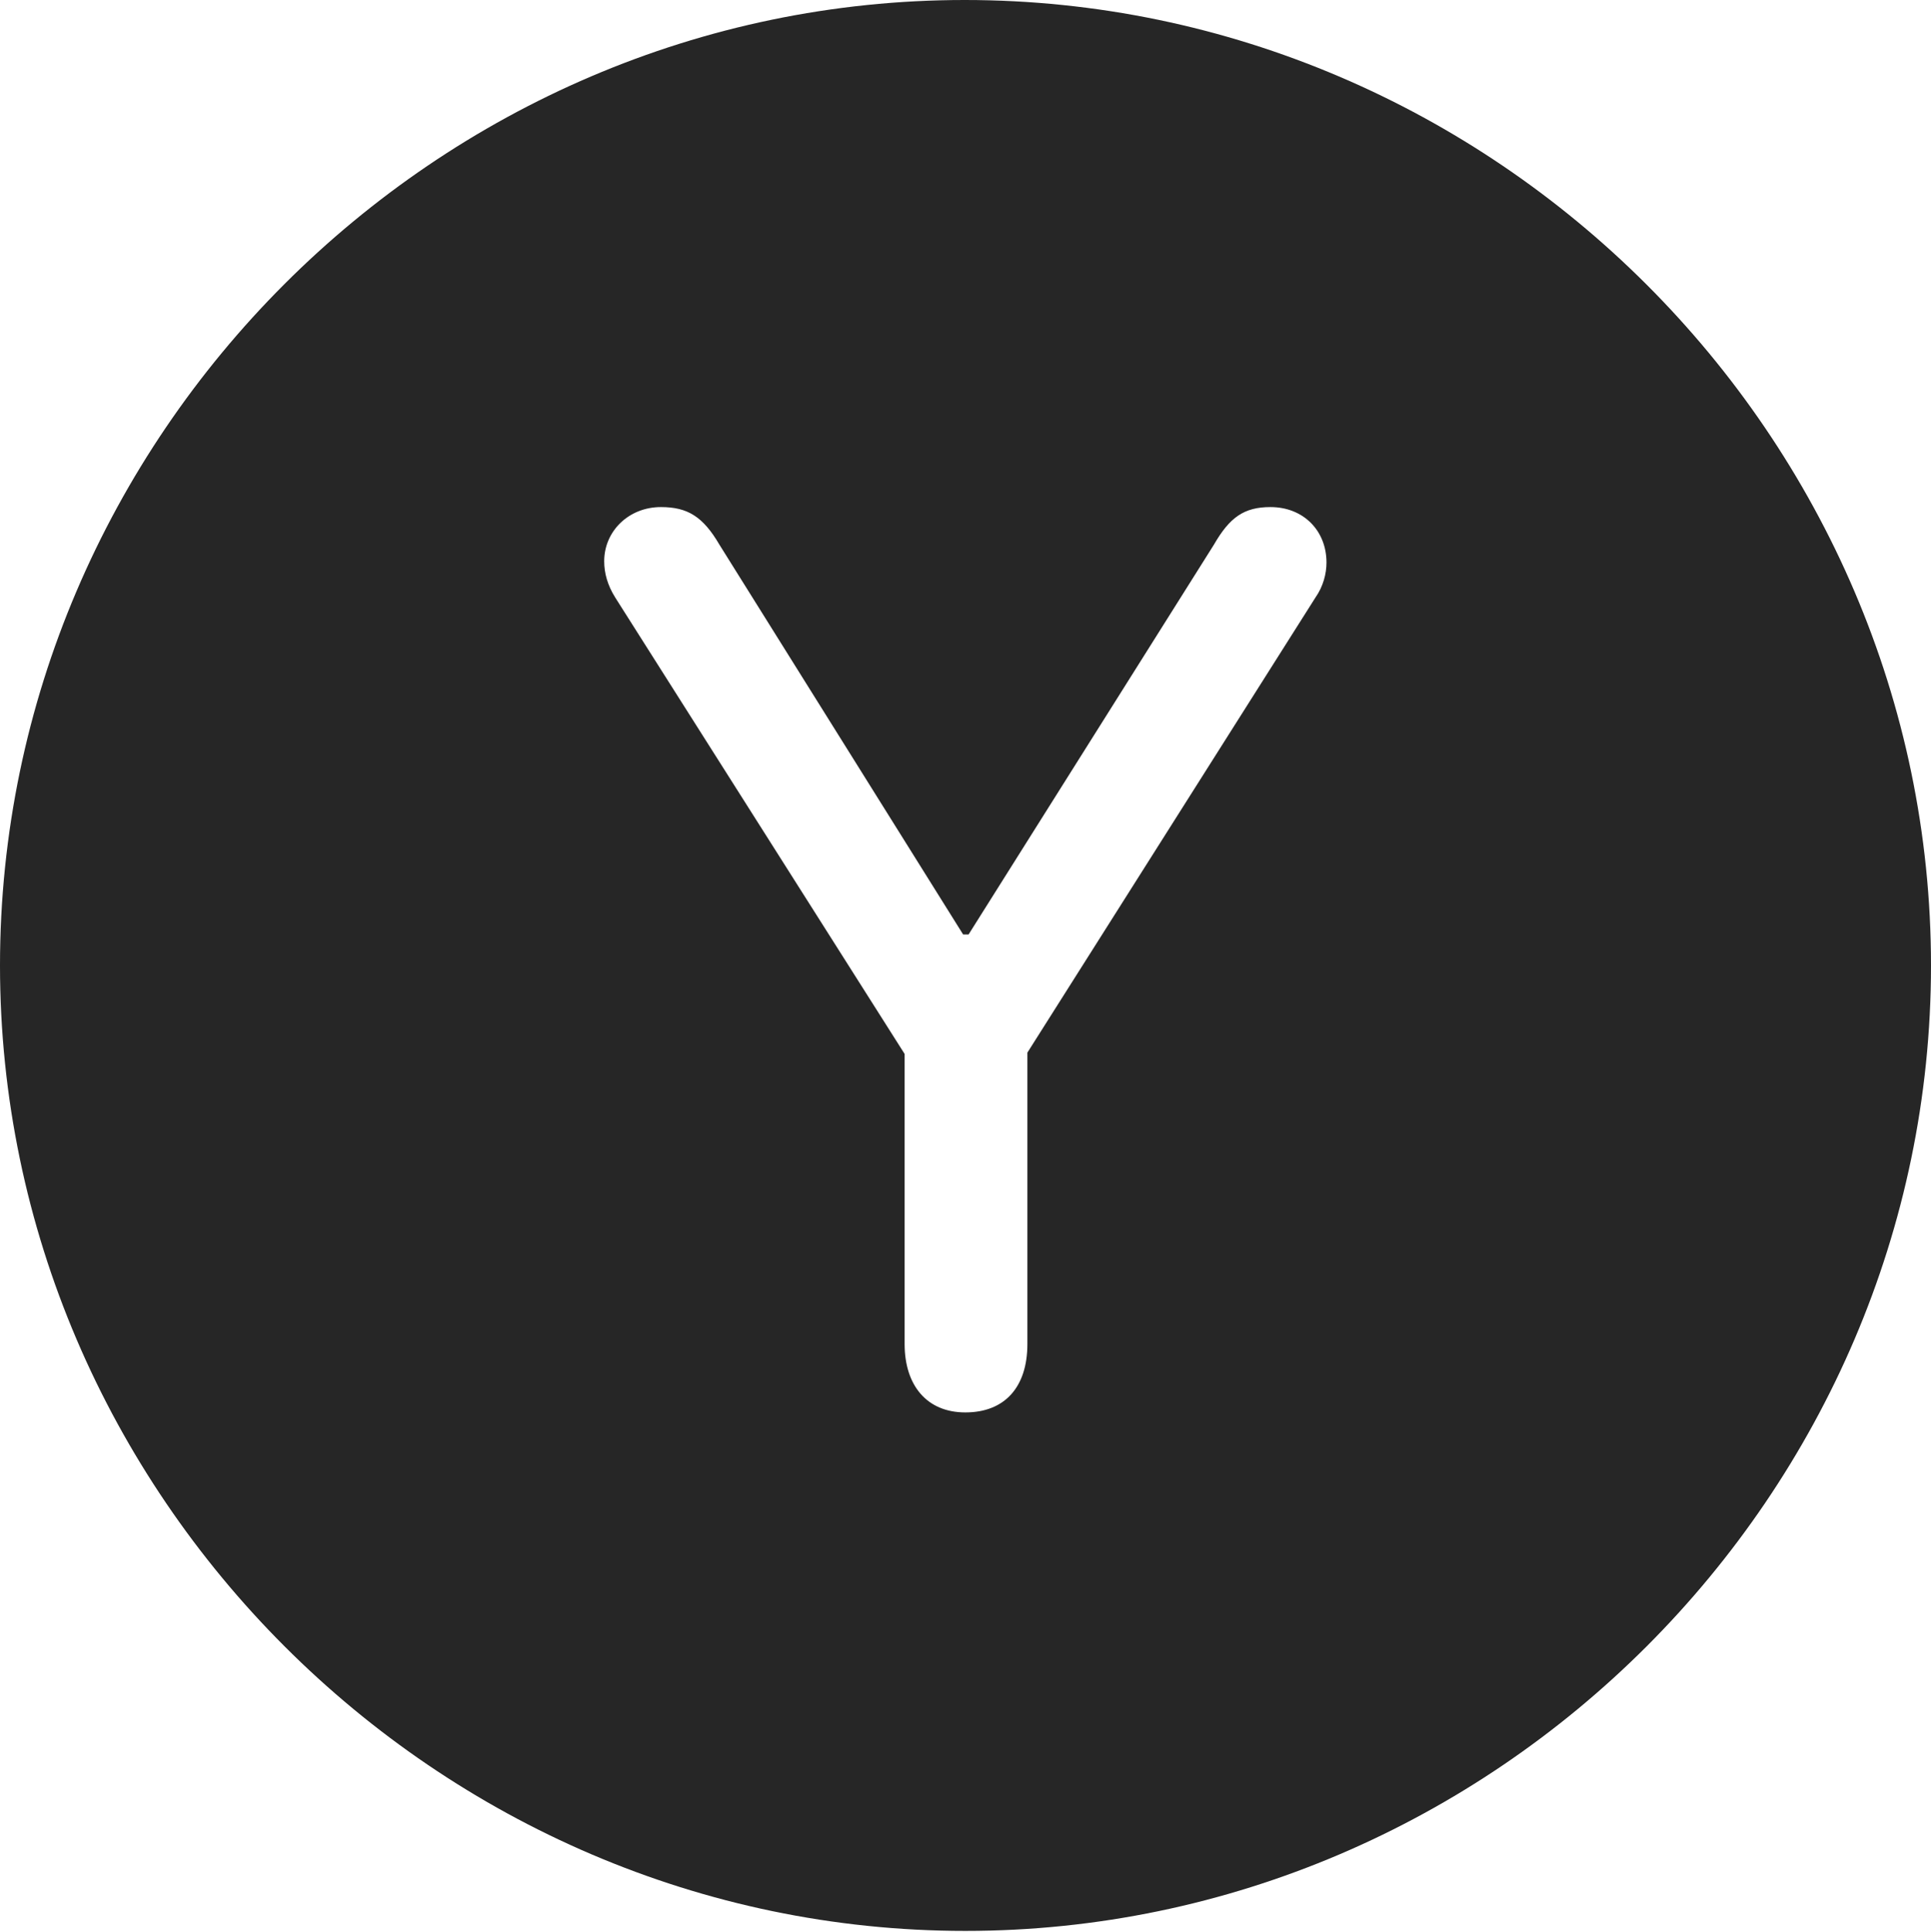 <?xml version="1.0" encoding="UTF-8"?>
<!--Generator: Apple Native CoreSVG 232.5-->
<!DOCTYPE svg
PUBLIC "-//W3C//DTD SVG 1.1//EN"
       "http://www.w3.org/Graphics/SVG/1.1/DTD/svg11.dtd">
<svg version="1.1" xmlns="http://www.w3.org/2000/svg" xmlns:xlink="http://www.w3.org/1999/xlink" width="97.96" height="97.993">
 <g>
  <rect height="97.993" opacity="0" width="97.96" x="0" y="0"/>
  <path d="M97.96 48.972C97.96 75.776 75.825 97.944 48.972 97.944C22.169 97.944 0 75.776 0 48.972C0 22.135 22.135 0 48.938 0C75.791 0 97.96 22.135 97.96 48.972ZM61.585 27.624L49.137 47.399L48.859 47.399L36.494 27.624C35.662 26.204 34.882 25.721 33.529 25.721C31.884 25.721 30.651 26.954 30.651 28.468C30.651 29.064 30.816 29.679 31.213 30.312L45.892 53.461L45.892 68.174C45.892 70.258 47.005 71.644 48.972 71.644C50.973 71.644 52.12 70.359 52.12 68.174L52.12 53.393L66.731 30.312C67.128 29.746 67.293 29.098 67.293 28.535C67.293 26.92 66.128 25.721 64.449 25.721C63.115 25.721 62.384 26.238 61.585 27.624Z" fill="#000000" fill-opacity="0.85"/>
 </g>
</svg>
